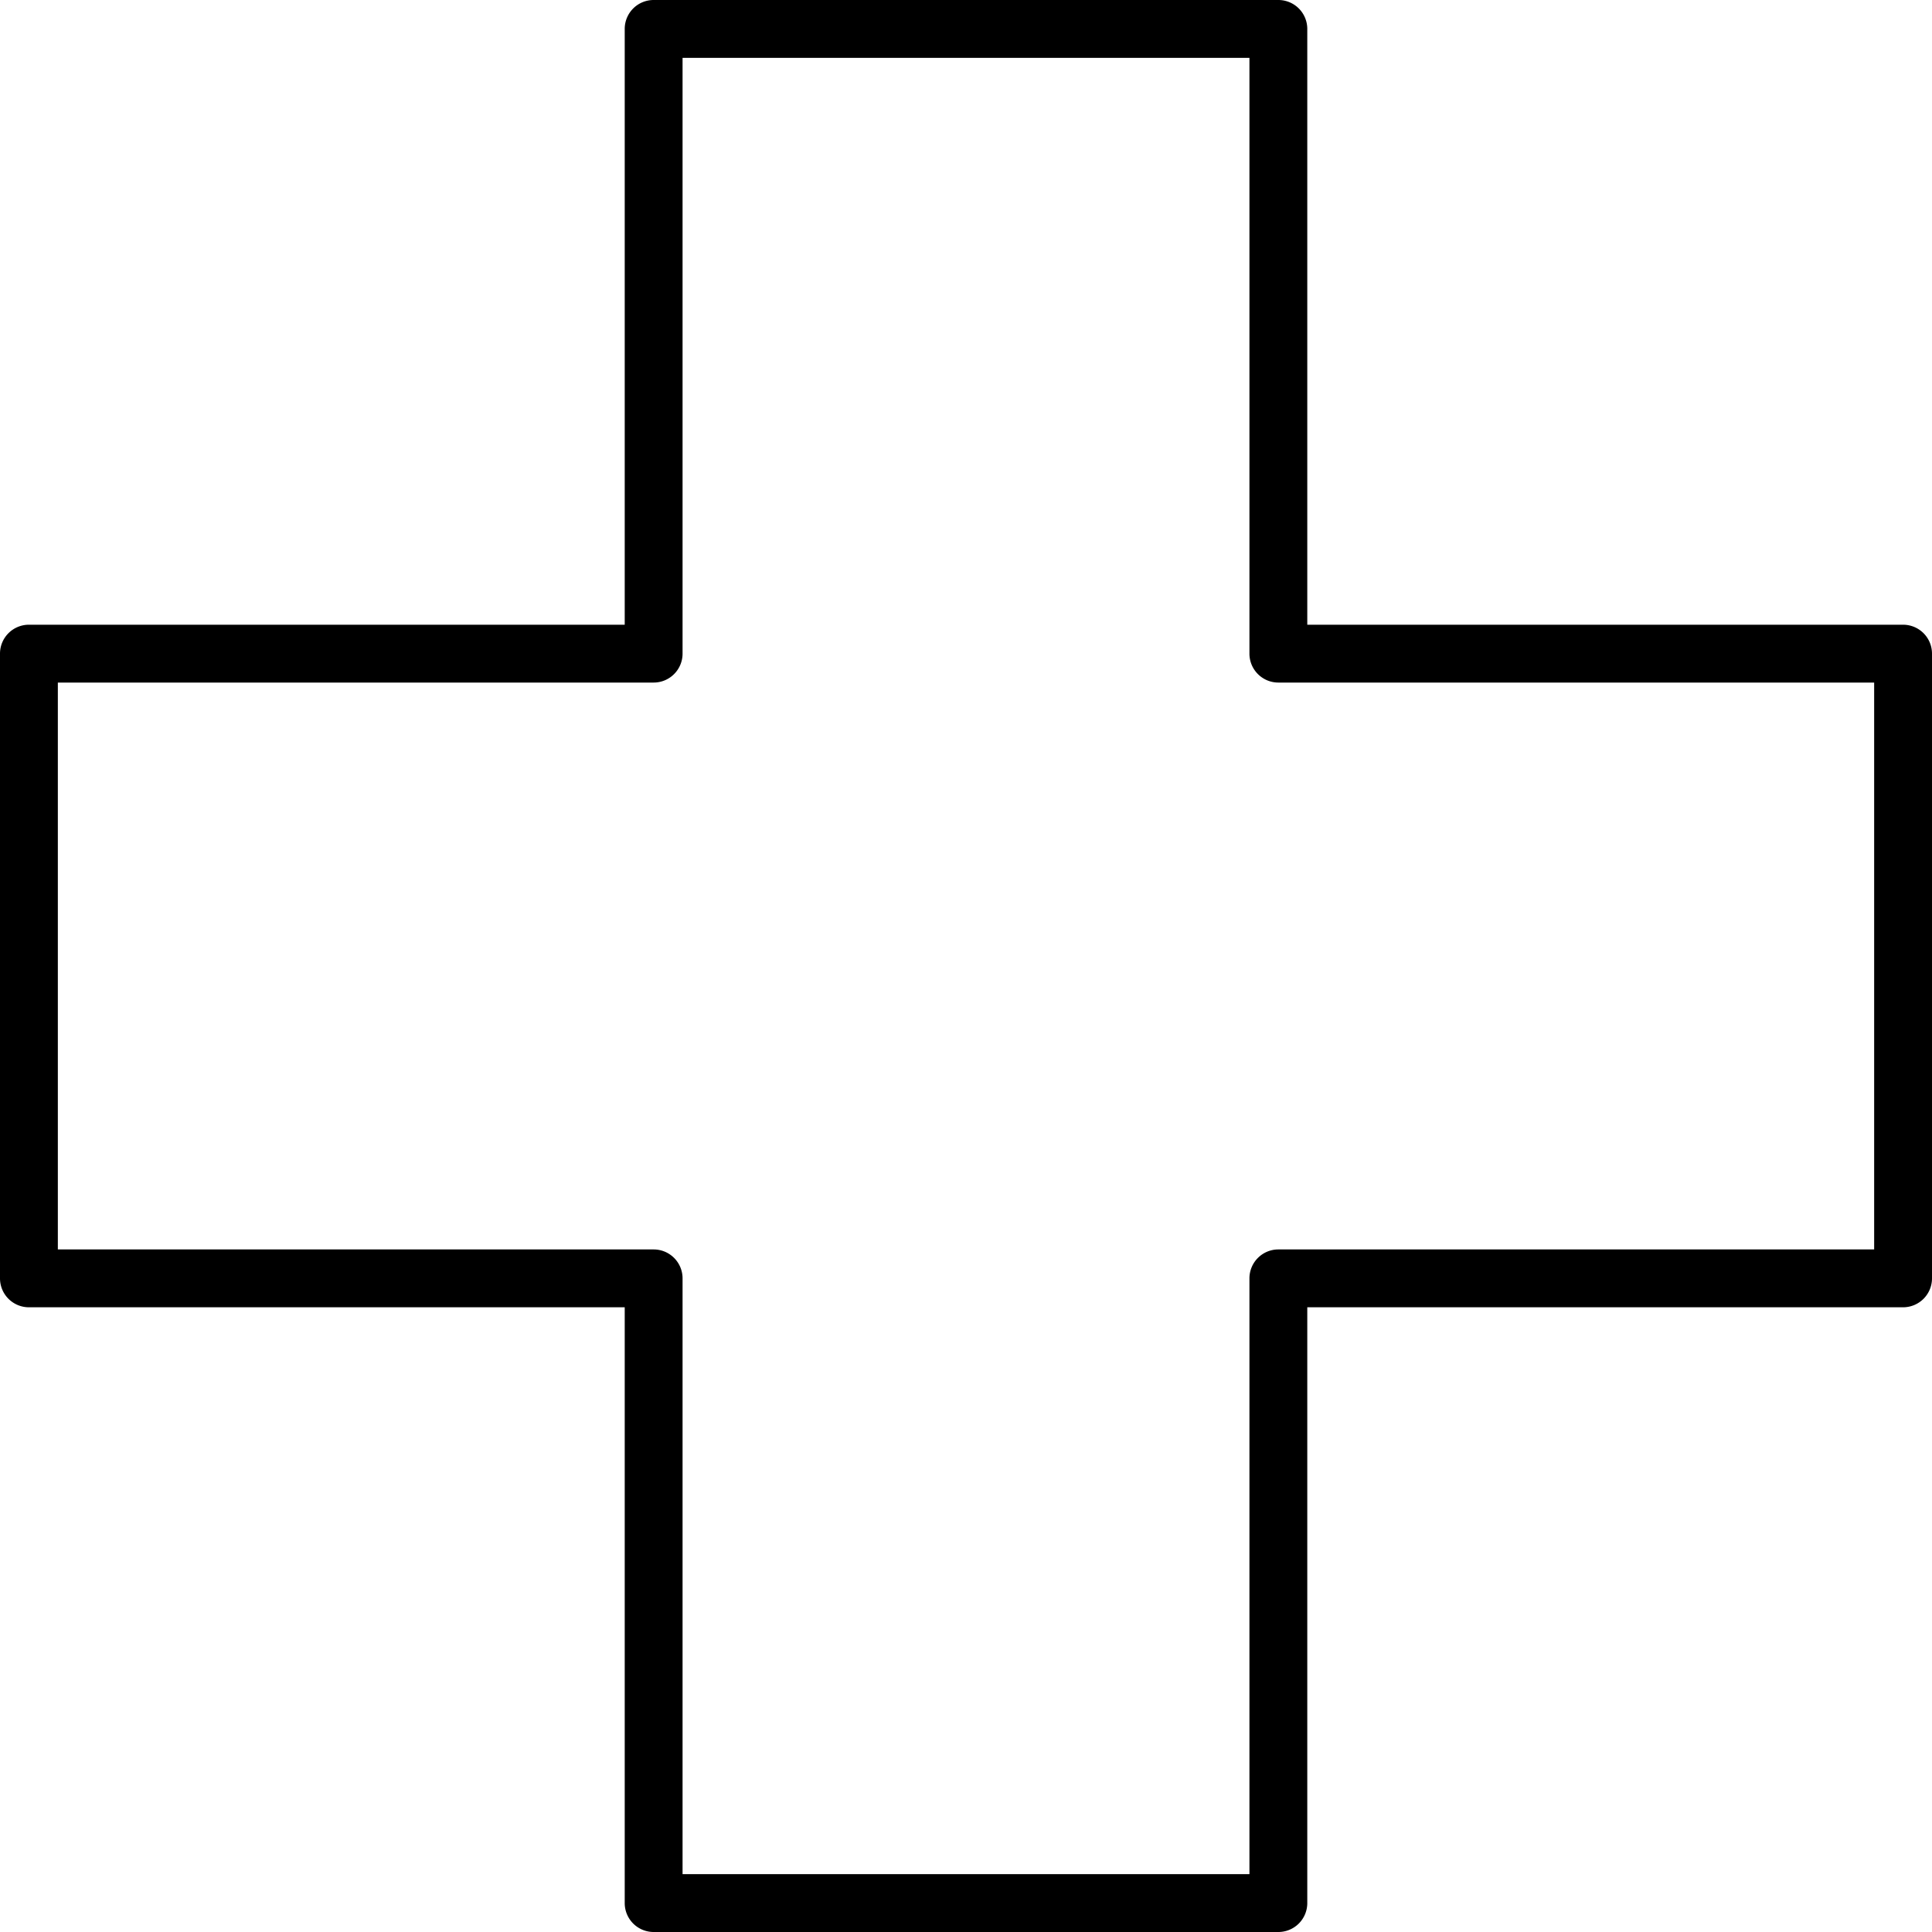 <svg data-name="Layer 1" xmlns="http://www.w3.org/2000/svg" viewBox="0 0 66.8 66.8"><title>Icon_RH_Shapes_Cross_RGB_Black</title><path d="M65.8 21.6H45.2V1a1 1 0 0 0-1-1H22.6a1 1 0 0 0-1 1v20.6H1a1 1 0 0 0-1 1v21.6a1 1 0 0 0 1 1h20.6v20.6a1 1 0 0 0 1 1h21.6a1 1 0 0 0 1-1V45.2h20.6a1 1 0 0 0 1-1V22.6a1 1 0 0 0-1-1zm-1 21.6H44.2a1 1 0 0 0-1 1v20.6H23.6V44.2a1 1 0 0 0-1-1H2V23.6h20.6a1 1 0 0 0 1-1V2h19.6v20.6a1 1 0 0 0 1 1h20.6z"/></svg>